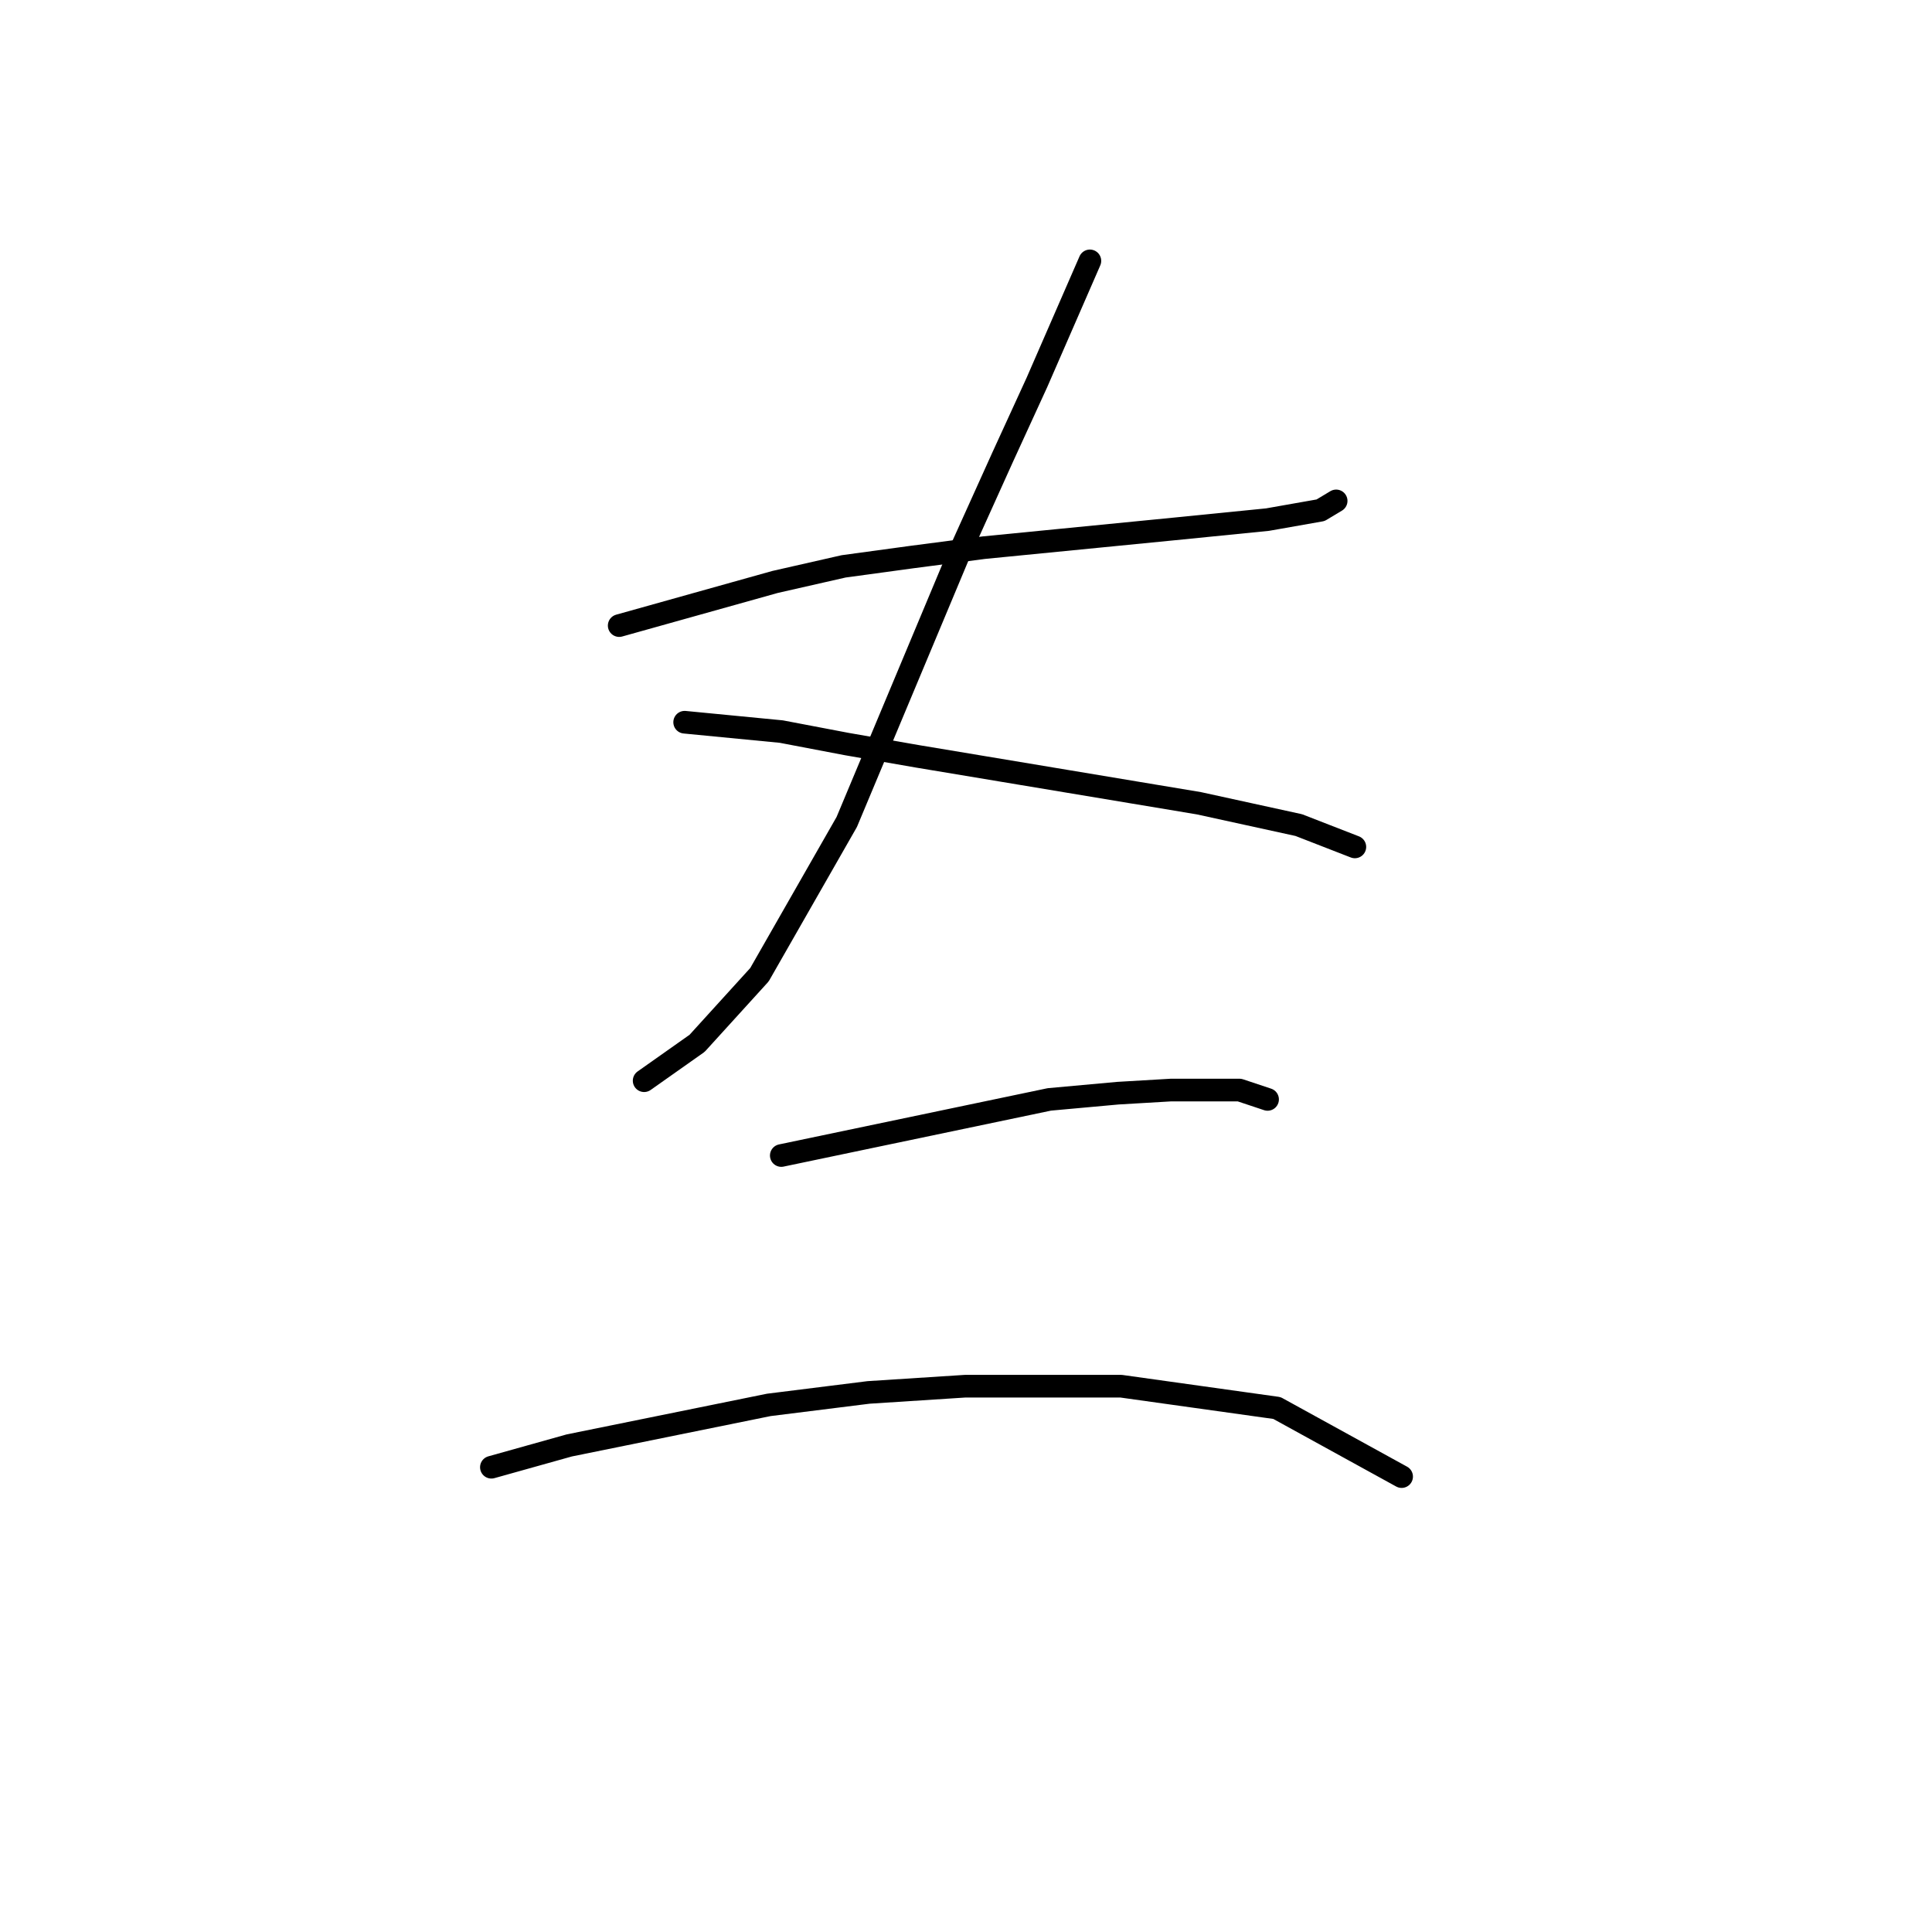 <?xml version="1.0" standalone="no"?>
    <svg width="256" height="256" xmlns="http://www.w3.org/2000/svg" version="1.1">
    <polyline stroke="black" stroke-width="3" stroke-linecap="round" fill="transparent" stroke-linejoin="round" points="82.046 82.894 102.699 77.111 111.786 75.046 120.873 73.807 130.373 72.568 155.569 70.089 167.961 68.85 174.983 67.611 177.048 66.372 177.048 66.372 " />
        <polyline stroke="black" stroke-width="3" stroke-linecap="round" fill="transparent" stroke-linejoin="round" points="144.417 34.567 137.395 50.676 132.851 60.589 127.069 73.394 112.199 108.916 100.633 129.155 92.372 138.243 85.351 143.199 85.351 143.199 " />
        <polyline stroke="black" stroke-width="3" stroke-linecap="round" fill="transparent" stroke-linejoin="round" points="90.72 95.698 103.525 96.938 112.199 98.59 121.699 100.242 141.525 103.546 158.874 106.438 172.091 109.329 179.526 112.22 179.526 112.22 " />
        <polyline stroke="black" stroke-width="3" stroke-linecap="round" fill="transparent" stroke-linejoin="round" points="103.525 153.112 139.047 145.677 148.134 144.851 155.156 144.438 164.243 144.438 167.961 145.677 167.961 145.677 " />
        <polyline stroke="black" stroke-width="3" stroke-linecap="round" fill="transparent" stroke-linejoin="round" points="65.111 194.417 75.437 191.526 101.873 186.156 115.09 184.504 127.895 183.678 148.547 183.678 169.2 186.569 185.722 195.657 185.722 195.657 " />
        </svg>